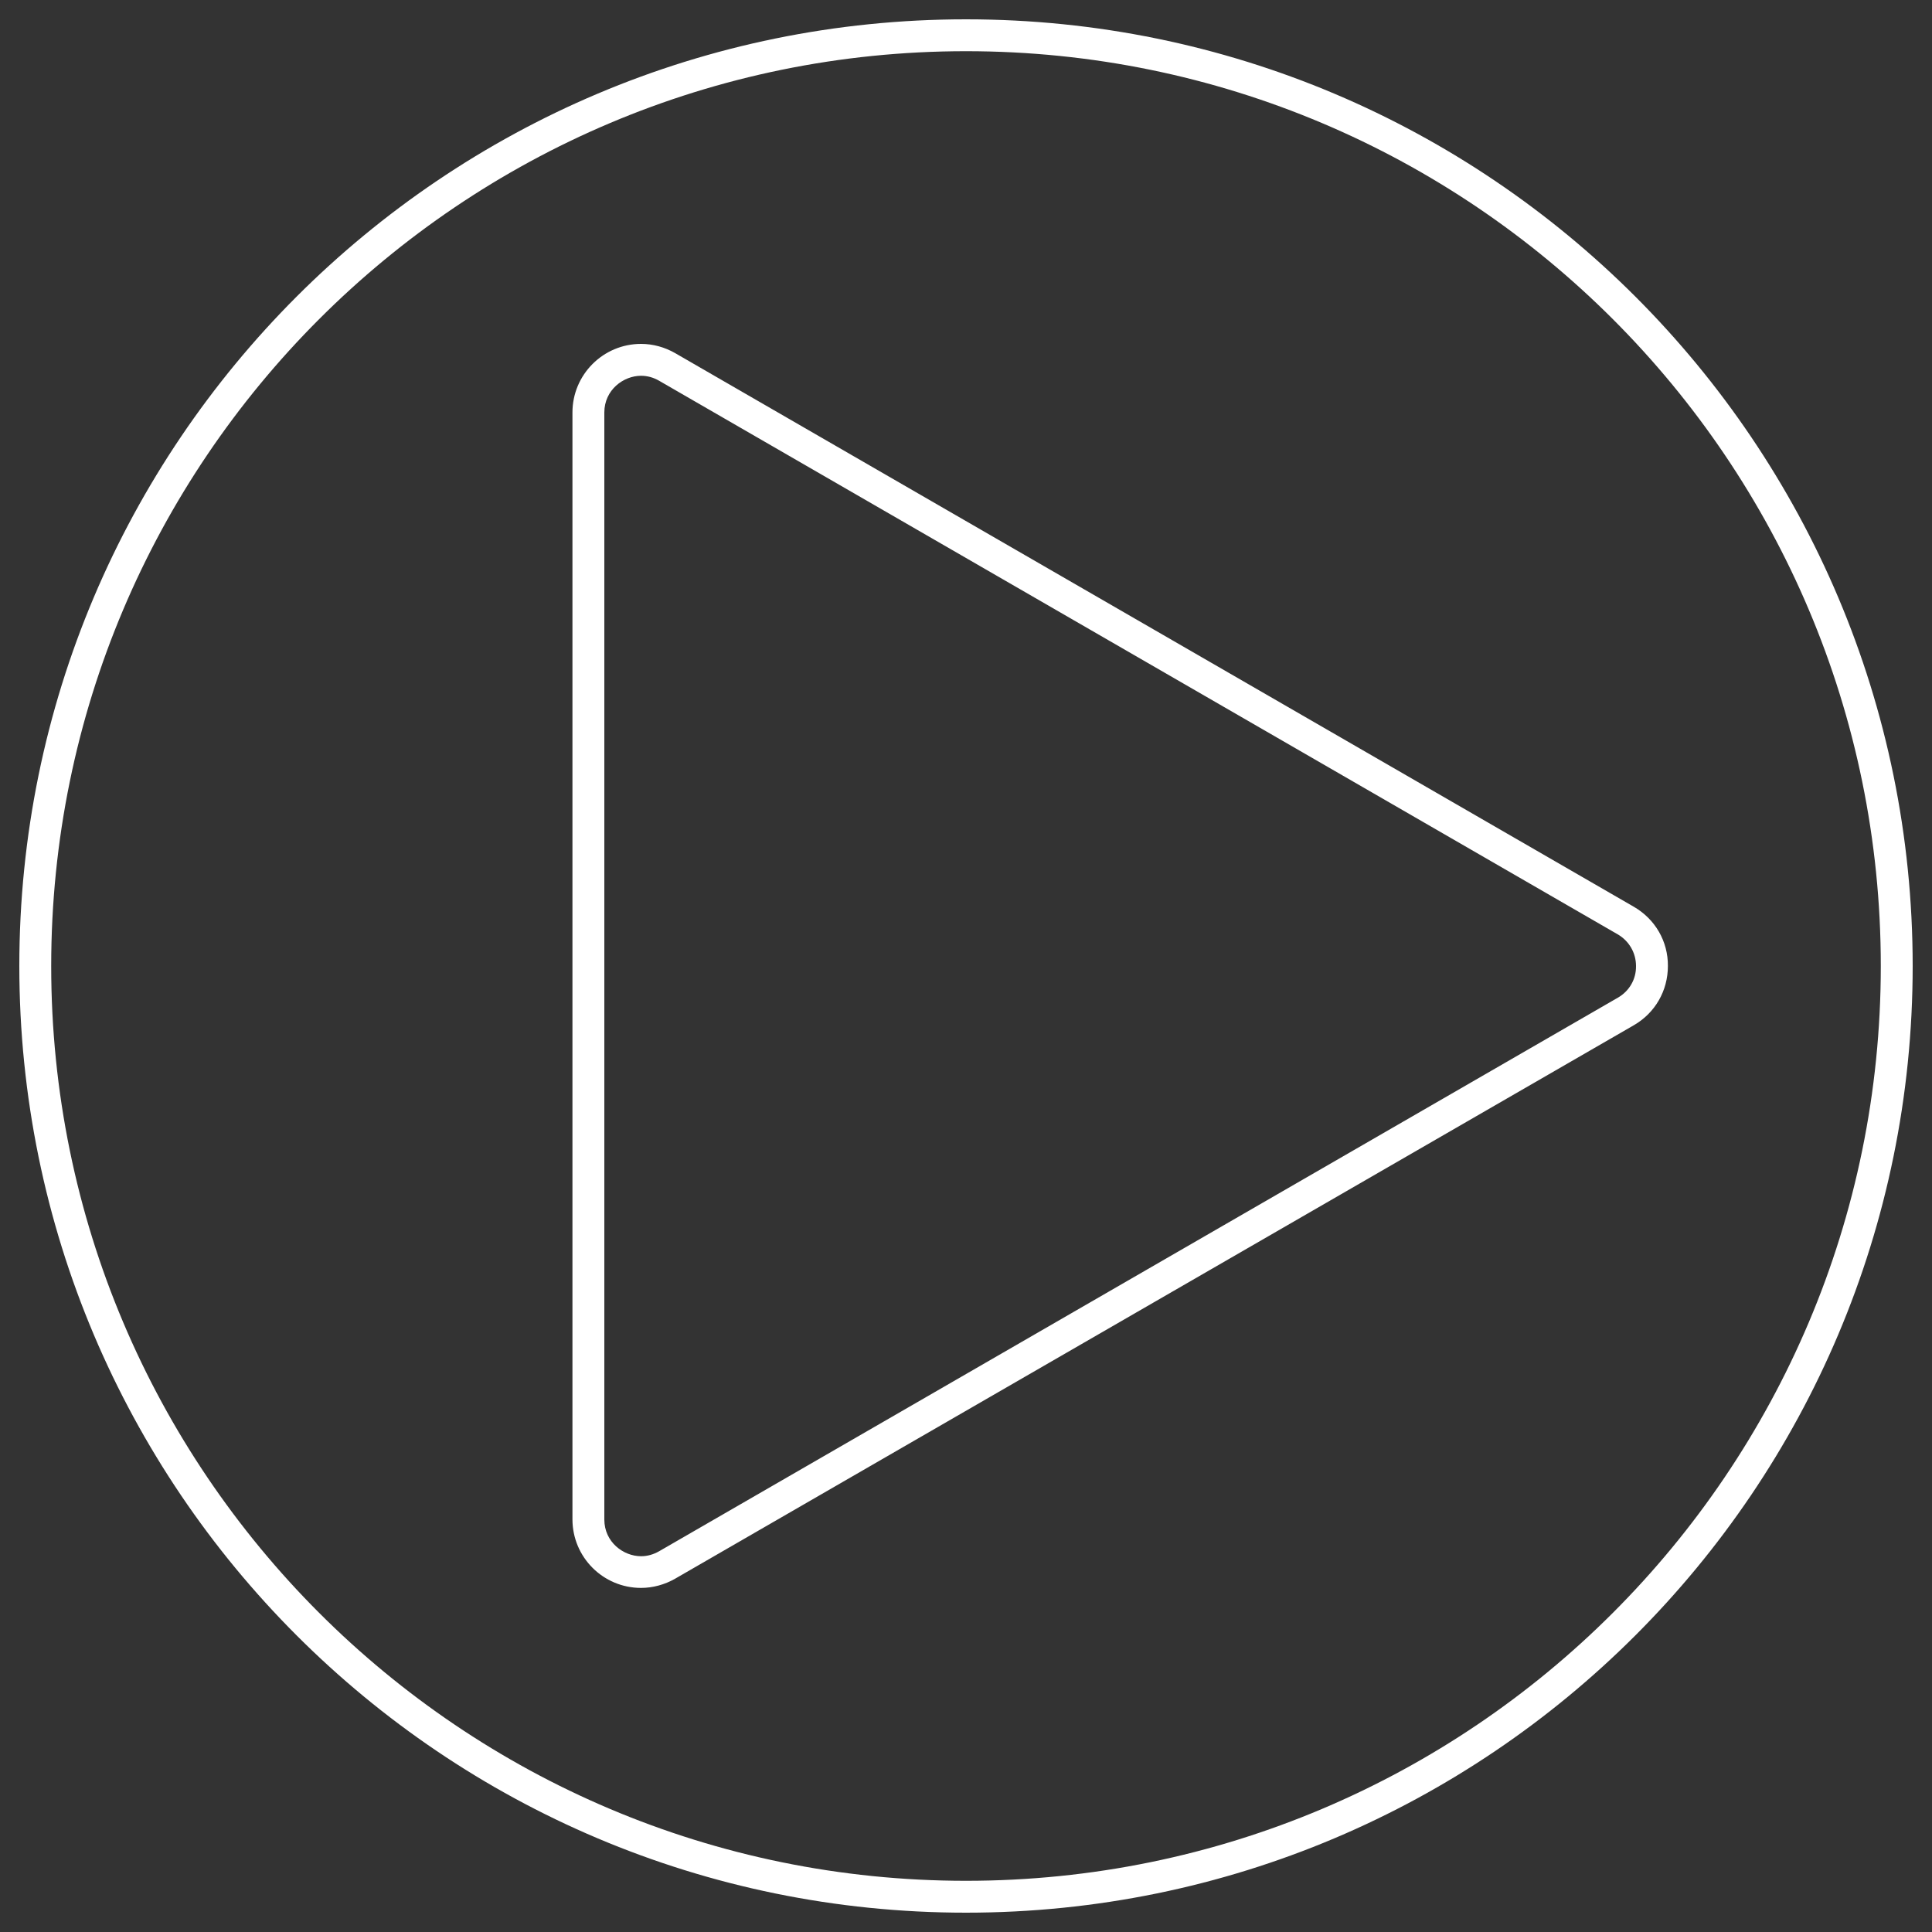 <?xml version="1.0" encoding="utf-8"?>
<svg version="1.1" xmlns="http://www.w3.org/2000/svg" xmlns:xlink="http://www.w3.org/1999/xlink" x="0px" y="0px" viewBox="0 0 1000 1000" enable-background="new 0 0 1000 1000" xml:space="preserve">
<rect x="0" y="0" width="1000" height="1000" fill="#333333" stroke="none"/>
<g><path fill="#ffffff" d="M845.6,469.3L349.5,182.8c-5.4-3.1-11.5-4.8-17.7-4.8c-19.6,0-35.5,15.9-35.5,35.5v572.9c0,19.6,15.9,35.5,35.5,35.5c6.1,0,12.3-1.7,17.7-4.8l496.1-286.4c11.1-6.4,17.7-17.9,17.7-30.7C863.4,487.2,856.7,475.7,845.6,469.3z M837.4,516.4L341.2,802.9c-3,1.7-6.1,2.6-9.4,2.6c-9.1,0-19-7.3-19-19V213.5c0-11.7,9.9-19,19-19c3.3,0,6.5,0.9,9.4,2.6l496.1,286.5c5.9,3.4,9.5,9.6,9.5,16.4C846.9,506.9,843.3,513,837.4,516.4z M500,10C229.4,10,10,229.4,10,500c0,270.6,219.4,490,490,490c270.6,0,490-219.4,490-490C990,229.4,770.6,10,500,10z M500,973.5c-261.5,0-473.5-212-473.5-473.5c0-261.5,212-473.5,473.5-473.5c261.5,0,473.5,212,473.5,473.5C973.5,761.5,761.5,973.5,500,973.5z"/></g>
</svg>